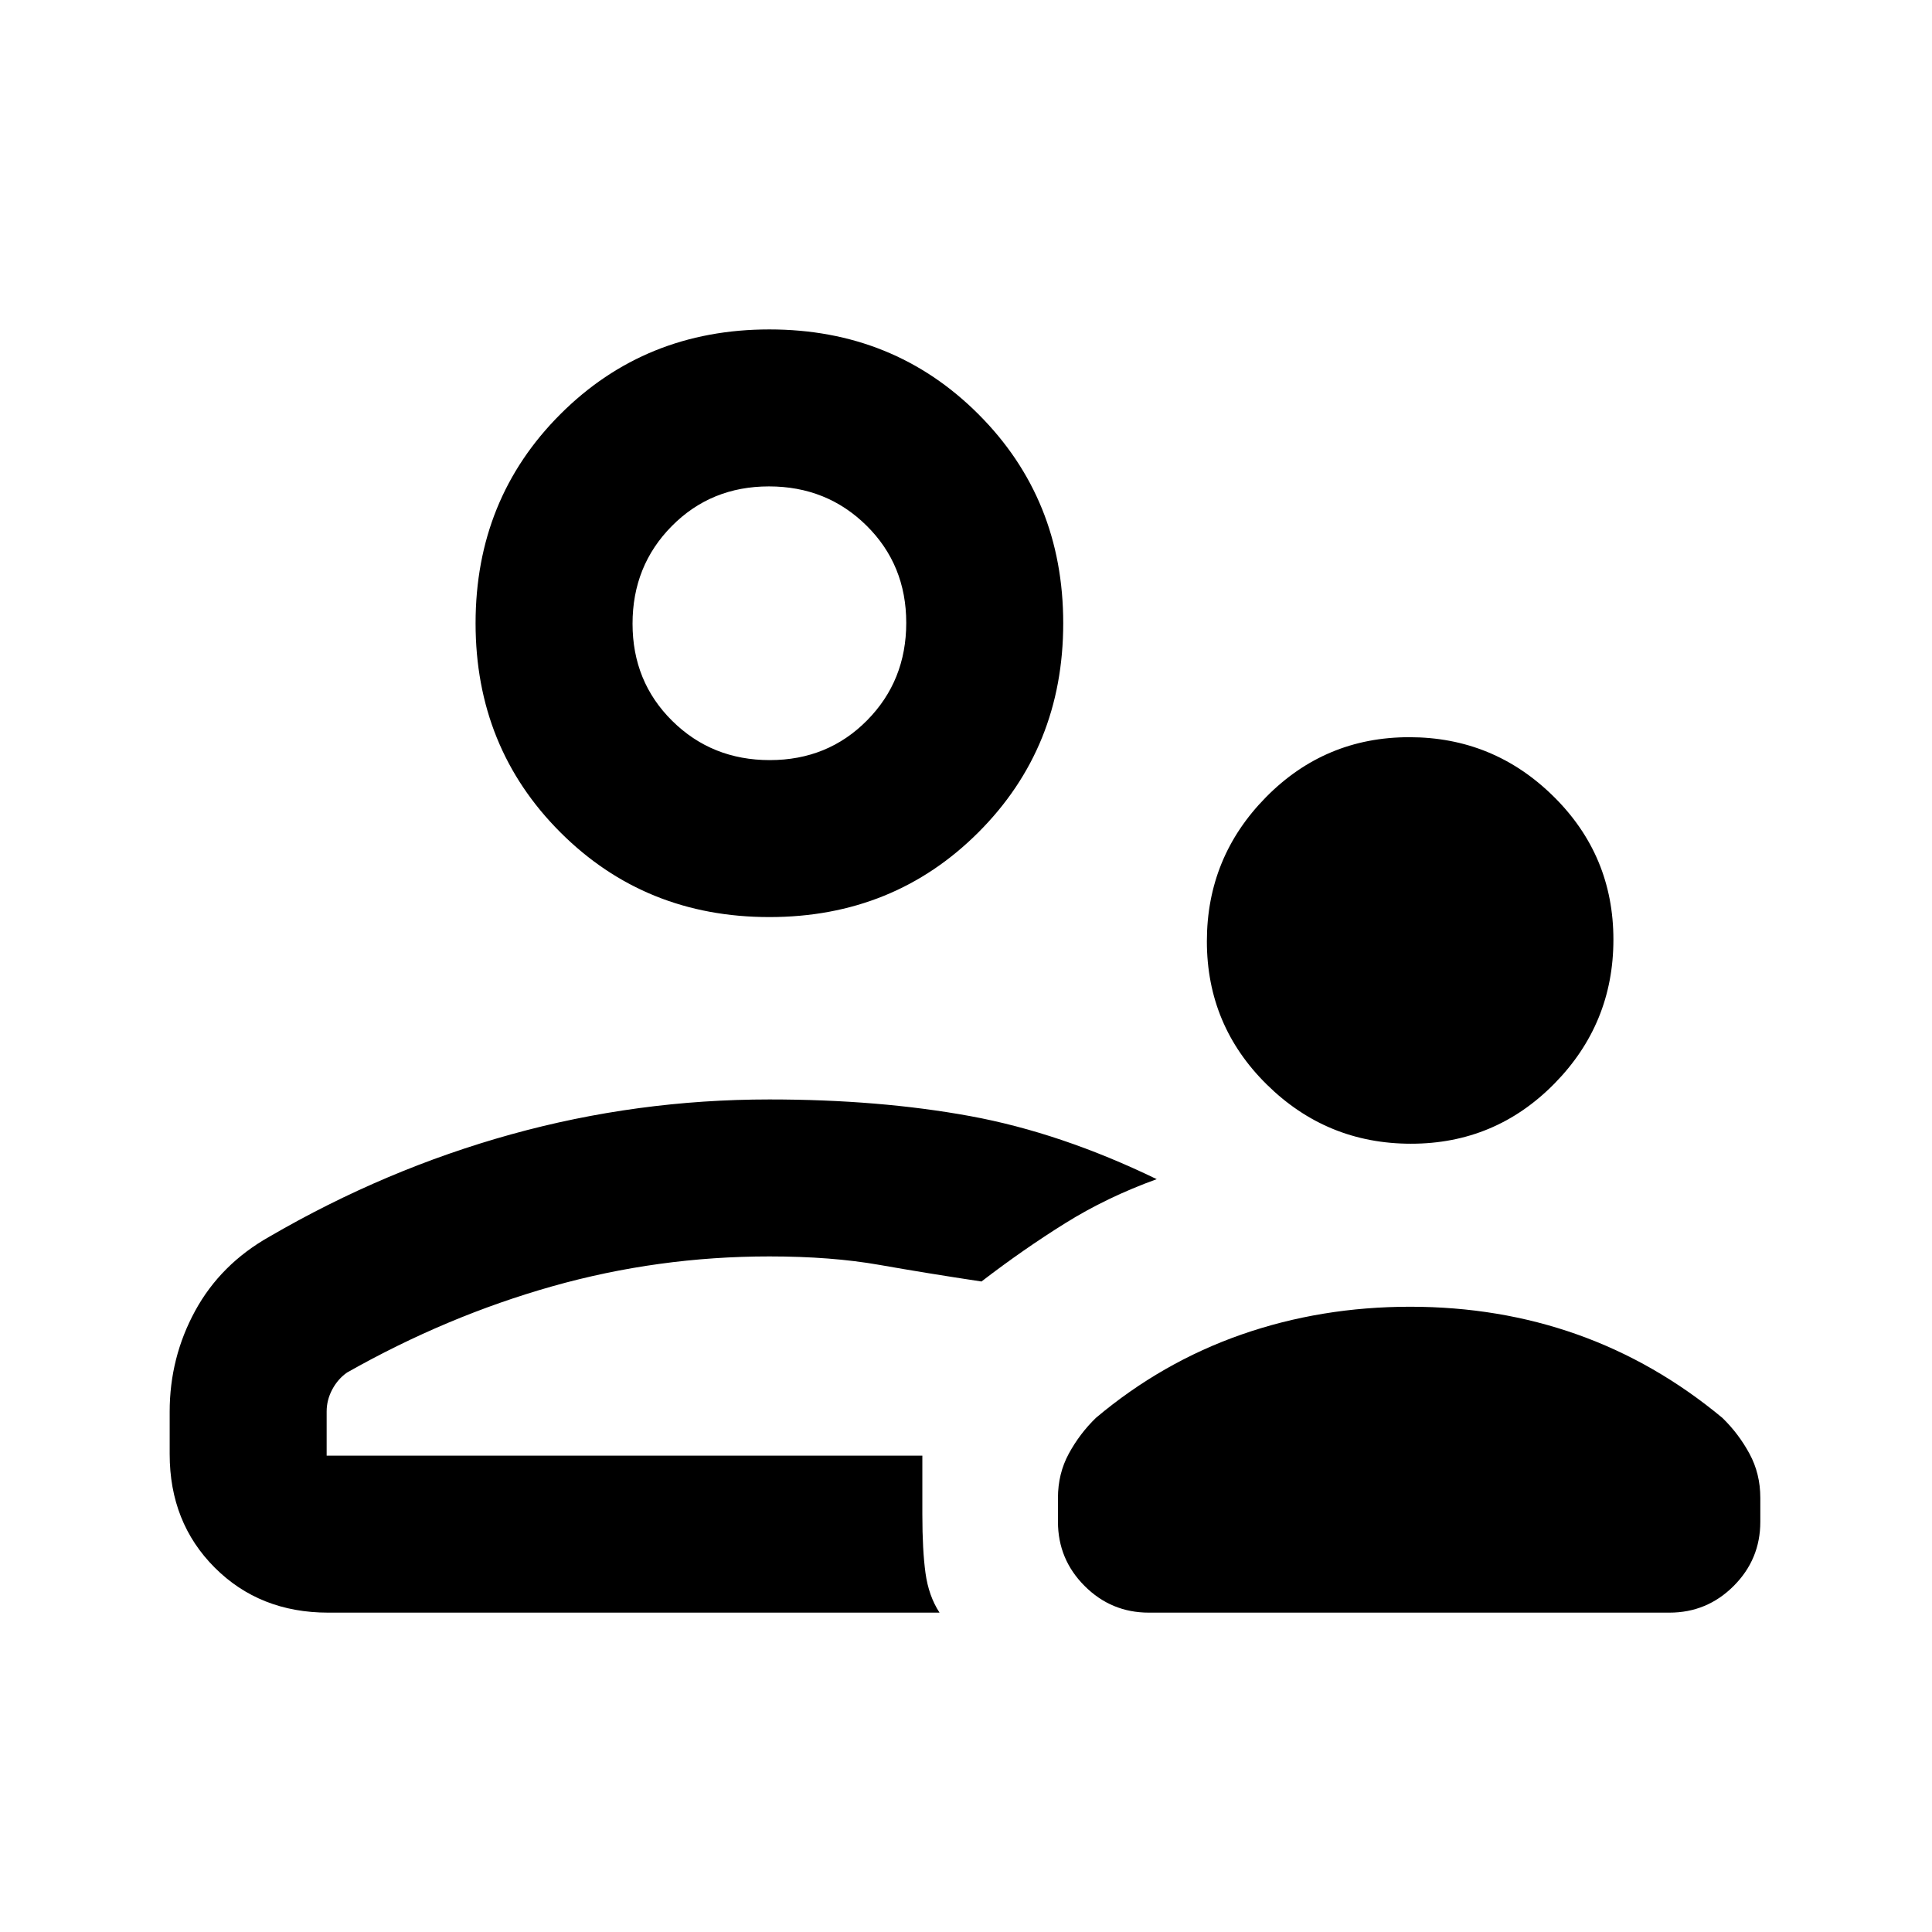 <svg xmlns="http://www.w3.org/2000/svg" height="20" viewBox="0 -960 960 960" width="20"><path d="M701.13-391.69q-41.82 0-71.63-29.38-29.81-29.37-29.81-71.19 0-41.82 29.37-71.63 29.37-29.8 71.2-29.8 41.82 0 71.62 29.37 29.81 29.37 29.81 71.19 0 41.82-29.37 71.63-29.37 29.81-71.19 29.81ZM525.69-203.85v-11.84q0-12.08 5.4-22.01 5.4-9.94 13.45-17.76 32.82-27.62 72.37-41.43 39.55-13.8 83.78-13.8 44.23 0 83.08 13.8 38.84 13.81 72.08 41.43 8.05 7.82 13.44 17.76 5.4 9.93 5.4 22.01v11.84q0 18.67-13.24 31.91-13.25 13.25-31.91 13.25H570.85q-18.67 0-31.91-13.25-13.25-13.24-13.25-31.91ZM382.31-504.31q-61.75 0-103.88-42.12-42.12-42.13-42.12-103.88 0-61.75 42.12-103.87 42.13-42.13 103.88-42.13 61.75 0 103.87 42.13 42.13 42.12 42.13 103.87 0 61.75-42.13 103.88-42.12 42.12-103.87 42.12Zm0-146Zm-298 391.8q0-26.89 12.65-50.11 12.66-23.23 36.96-36.92Q191.46-379 254-396.35q62.54-17.34 128.31-17.34 54.61 0 99.73 8.27 45.11 8.27 92.73 31.34-24.77 8.96-45.54 21.93-20.77 12.96-41.54 28.92-26.84-4.04-50.69-8.25-23.85-4.21-54.69-4.21-55.3 0-107.85 14.84-52.54 14.85-102 42.85-4.54 3.15-7.35 8.39-2.8 5.24-2.8 10.99v21.93h296v29.23q0 17.66 1.56 29.07 1.56 11.42 6.98 19.7H163.08q-34.01 0-56.39-22.38-22.38-22.39-22.38-56.39v-21.05Zm302 21.82Zm-3.79-345.62q28.79 0 48.29-19.71t19.5-48.5q0-28.79-19.72-48.29-19.71-19.5-48.5-19.5-28.78 0-48.28 19.72-19.5 19.71-19.5 48.5 0 28.78 19.71 48.28t48.5 19.5Z"/></svg>